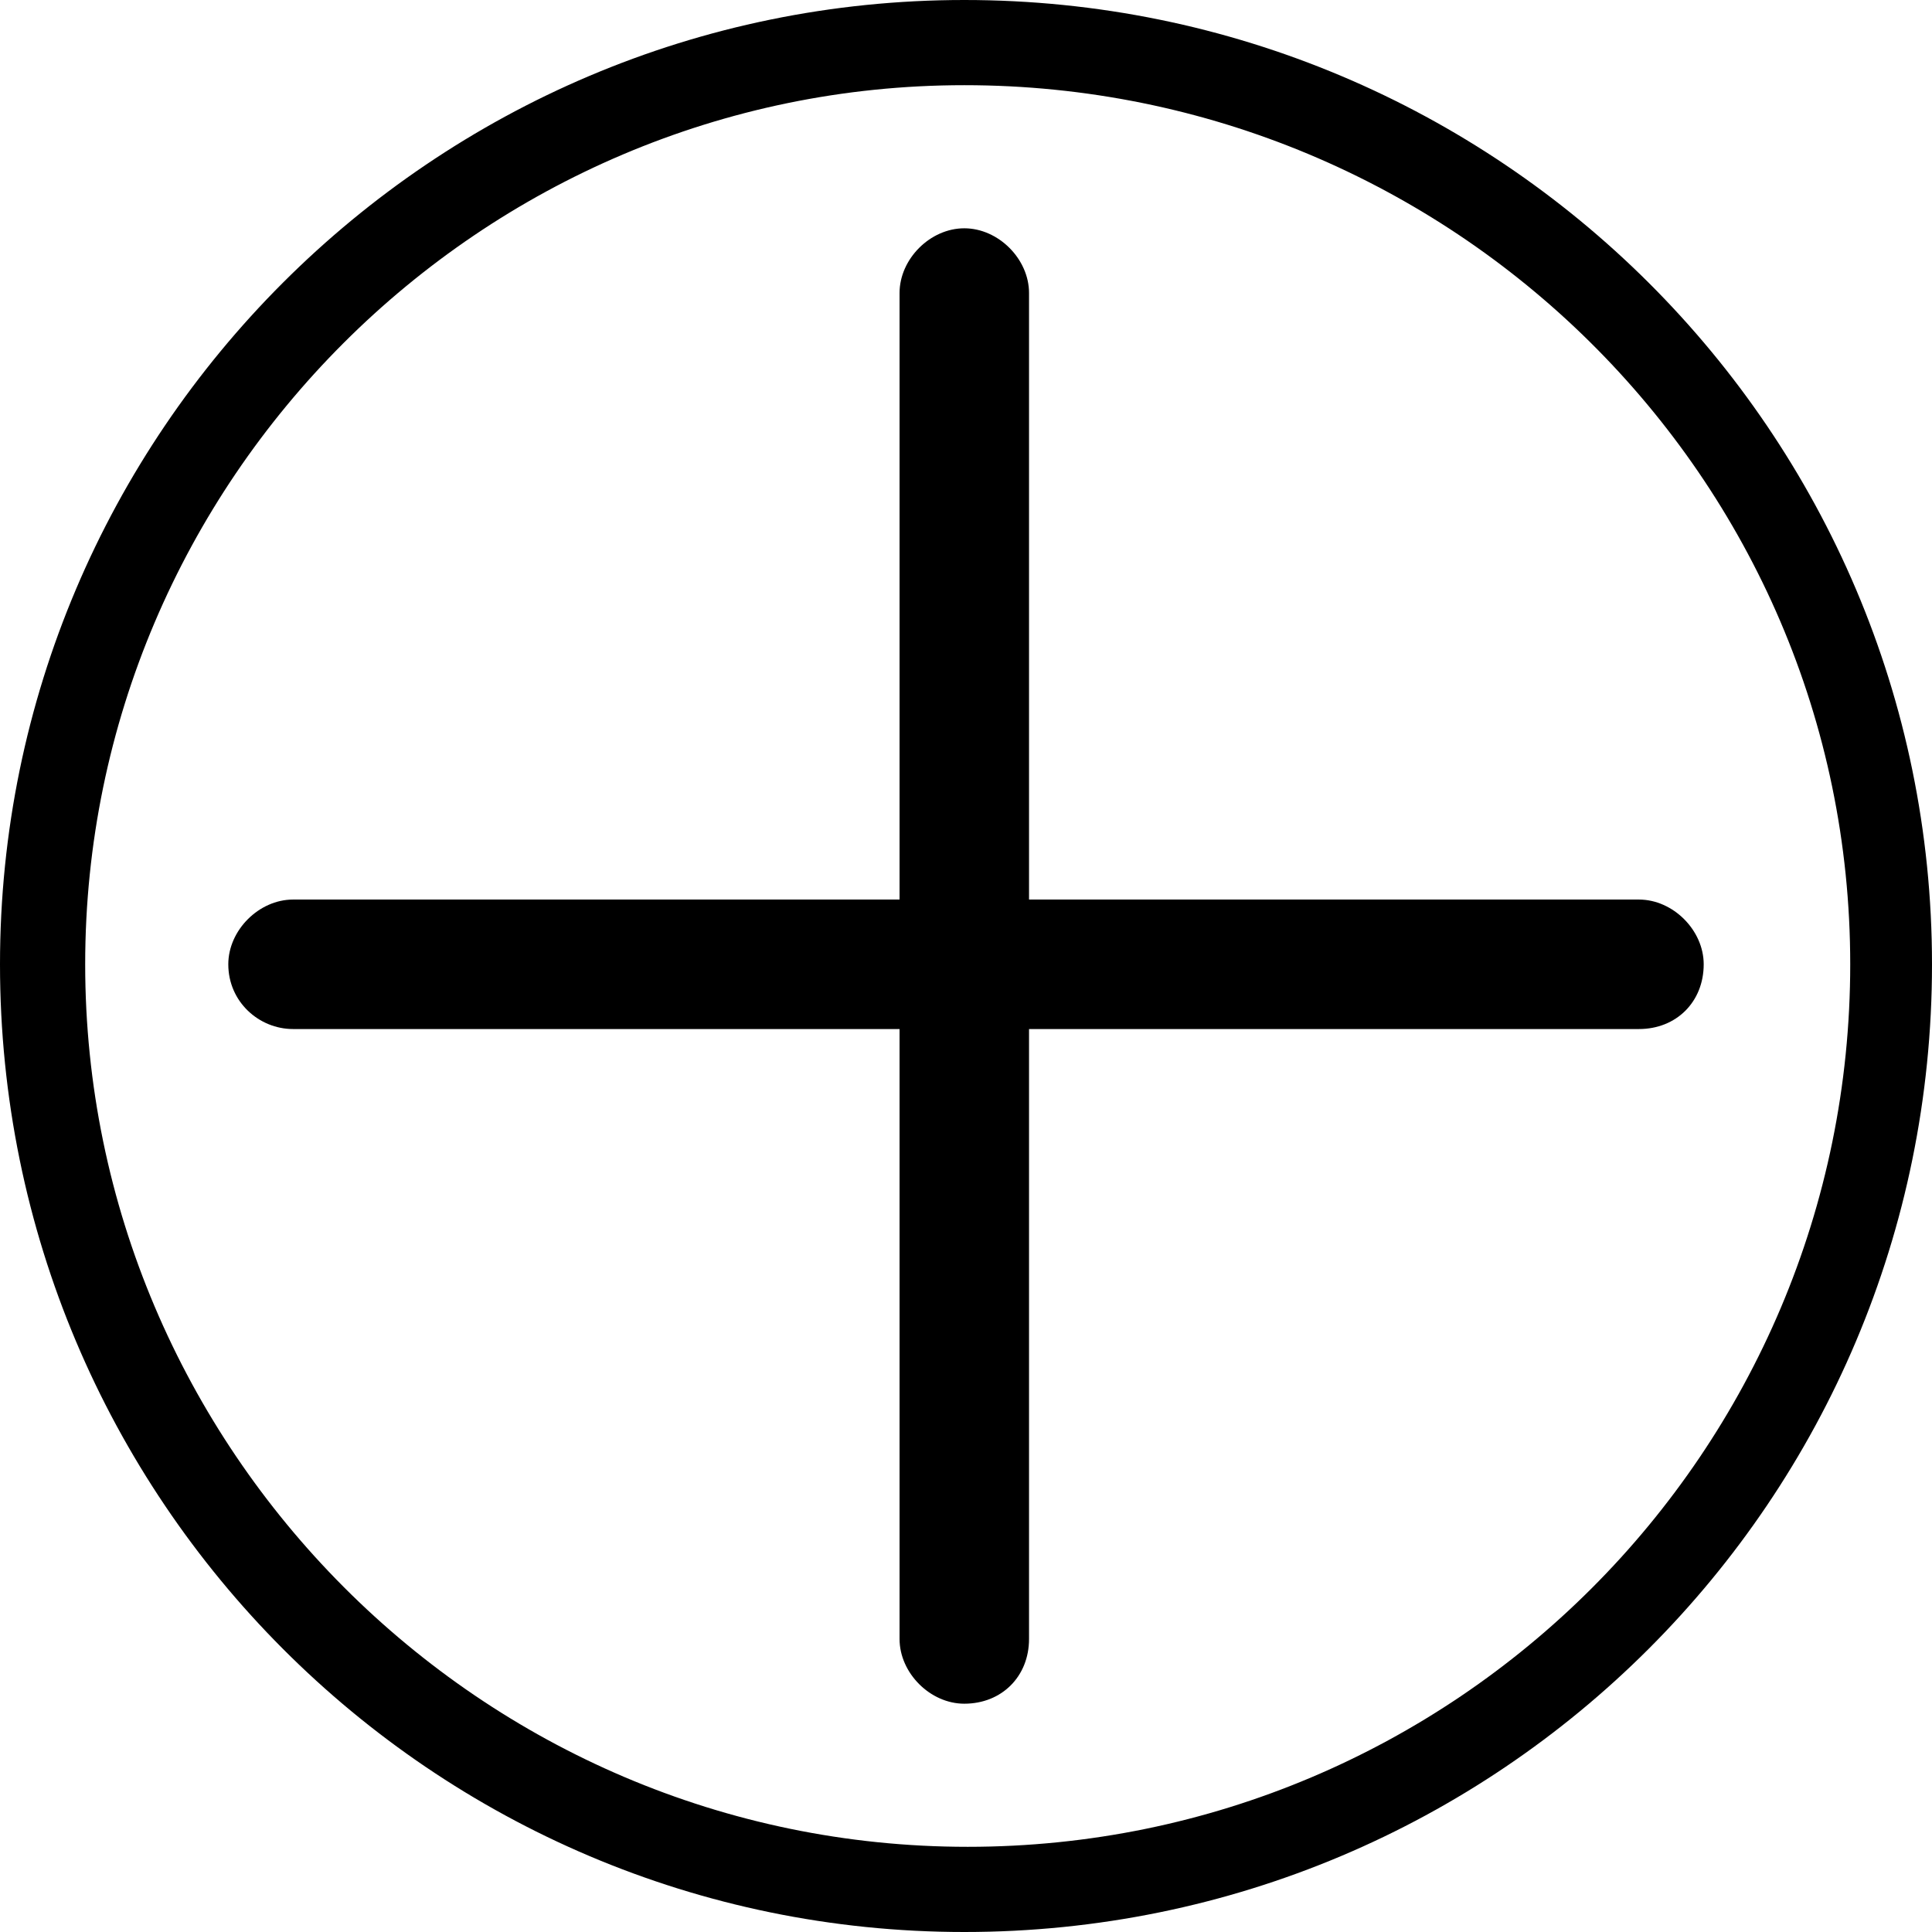 <svg xmlns="http://www.w3.org/2000/svg" viewBox="0 0 56.7 56.7">
    <path d="M48.1 30.2H8.6c-1 0-1.9-.8-1.9-1.9 0-1 .9-1.9 1.9-1.9h39.5c1 0 1.9.9 1.9 1.9 0 1.1-.8 1.9-1.9 1.9z" />
    <path d="M28.3 50c-1 0-1.9-.9-1.9-1.9V8.6c0-1 .9-1.9 1.9-1.9 1 0 1.9.9 1.9 1.9v39.5c0 1.1-.8 1.9-1.9 1.9z" />
    <g>
        <path
            d="M28.3 56.7C12.7 56.7 0 44 0 28.3 0 12.7 12.7 0 28.3 0 44 0 56.7 12.7 56.7 28.3 56.7 44 44 56.7 28.3 56.7zm0-54.2C14.1 2.5 2.5 14.1 2.5 28.3s11.6 25.9 25.9 25.9 25.9-11.6 25.9-25.9-11.7-25.8-26-25.8z" />
    </g>
</svg>